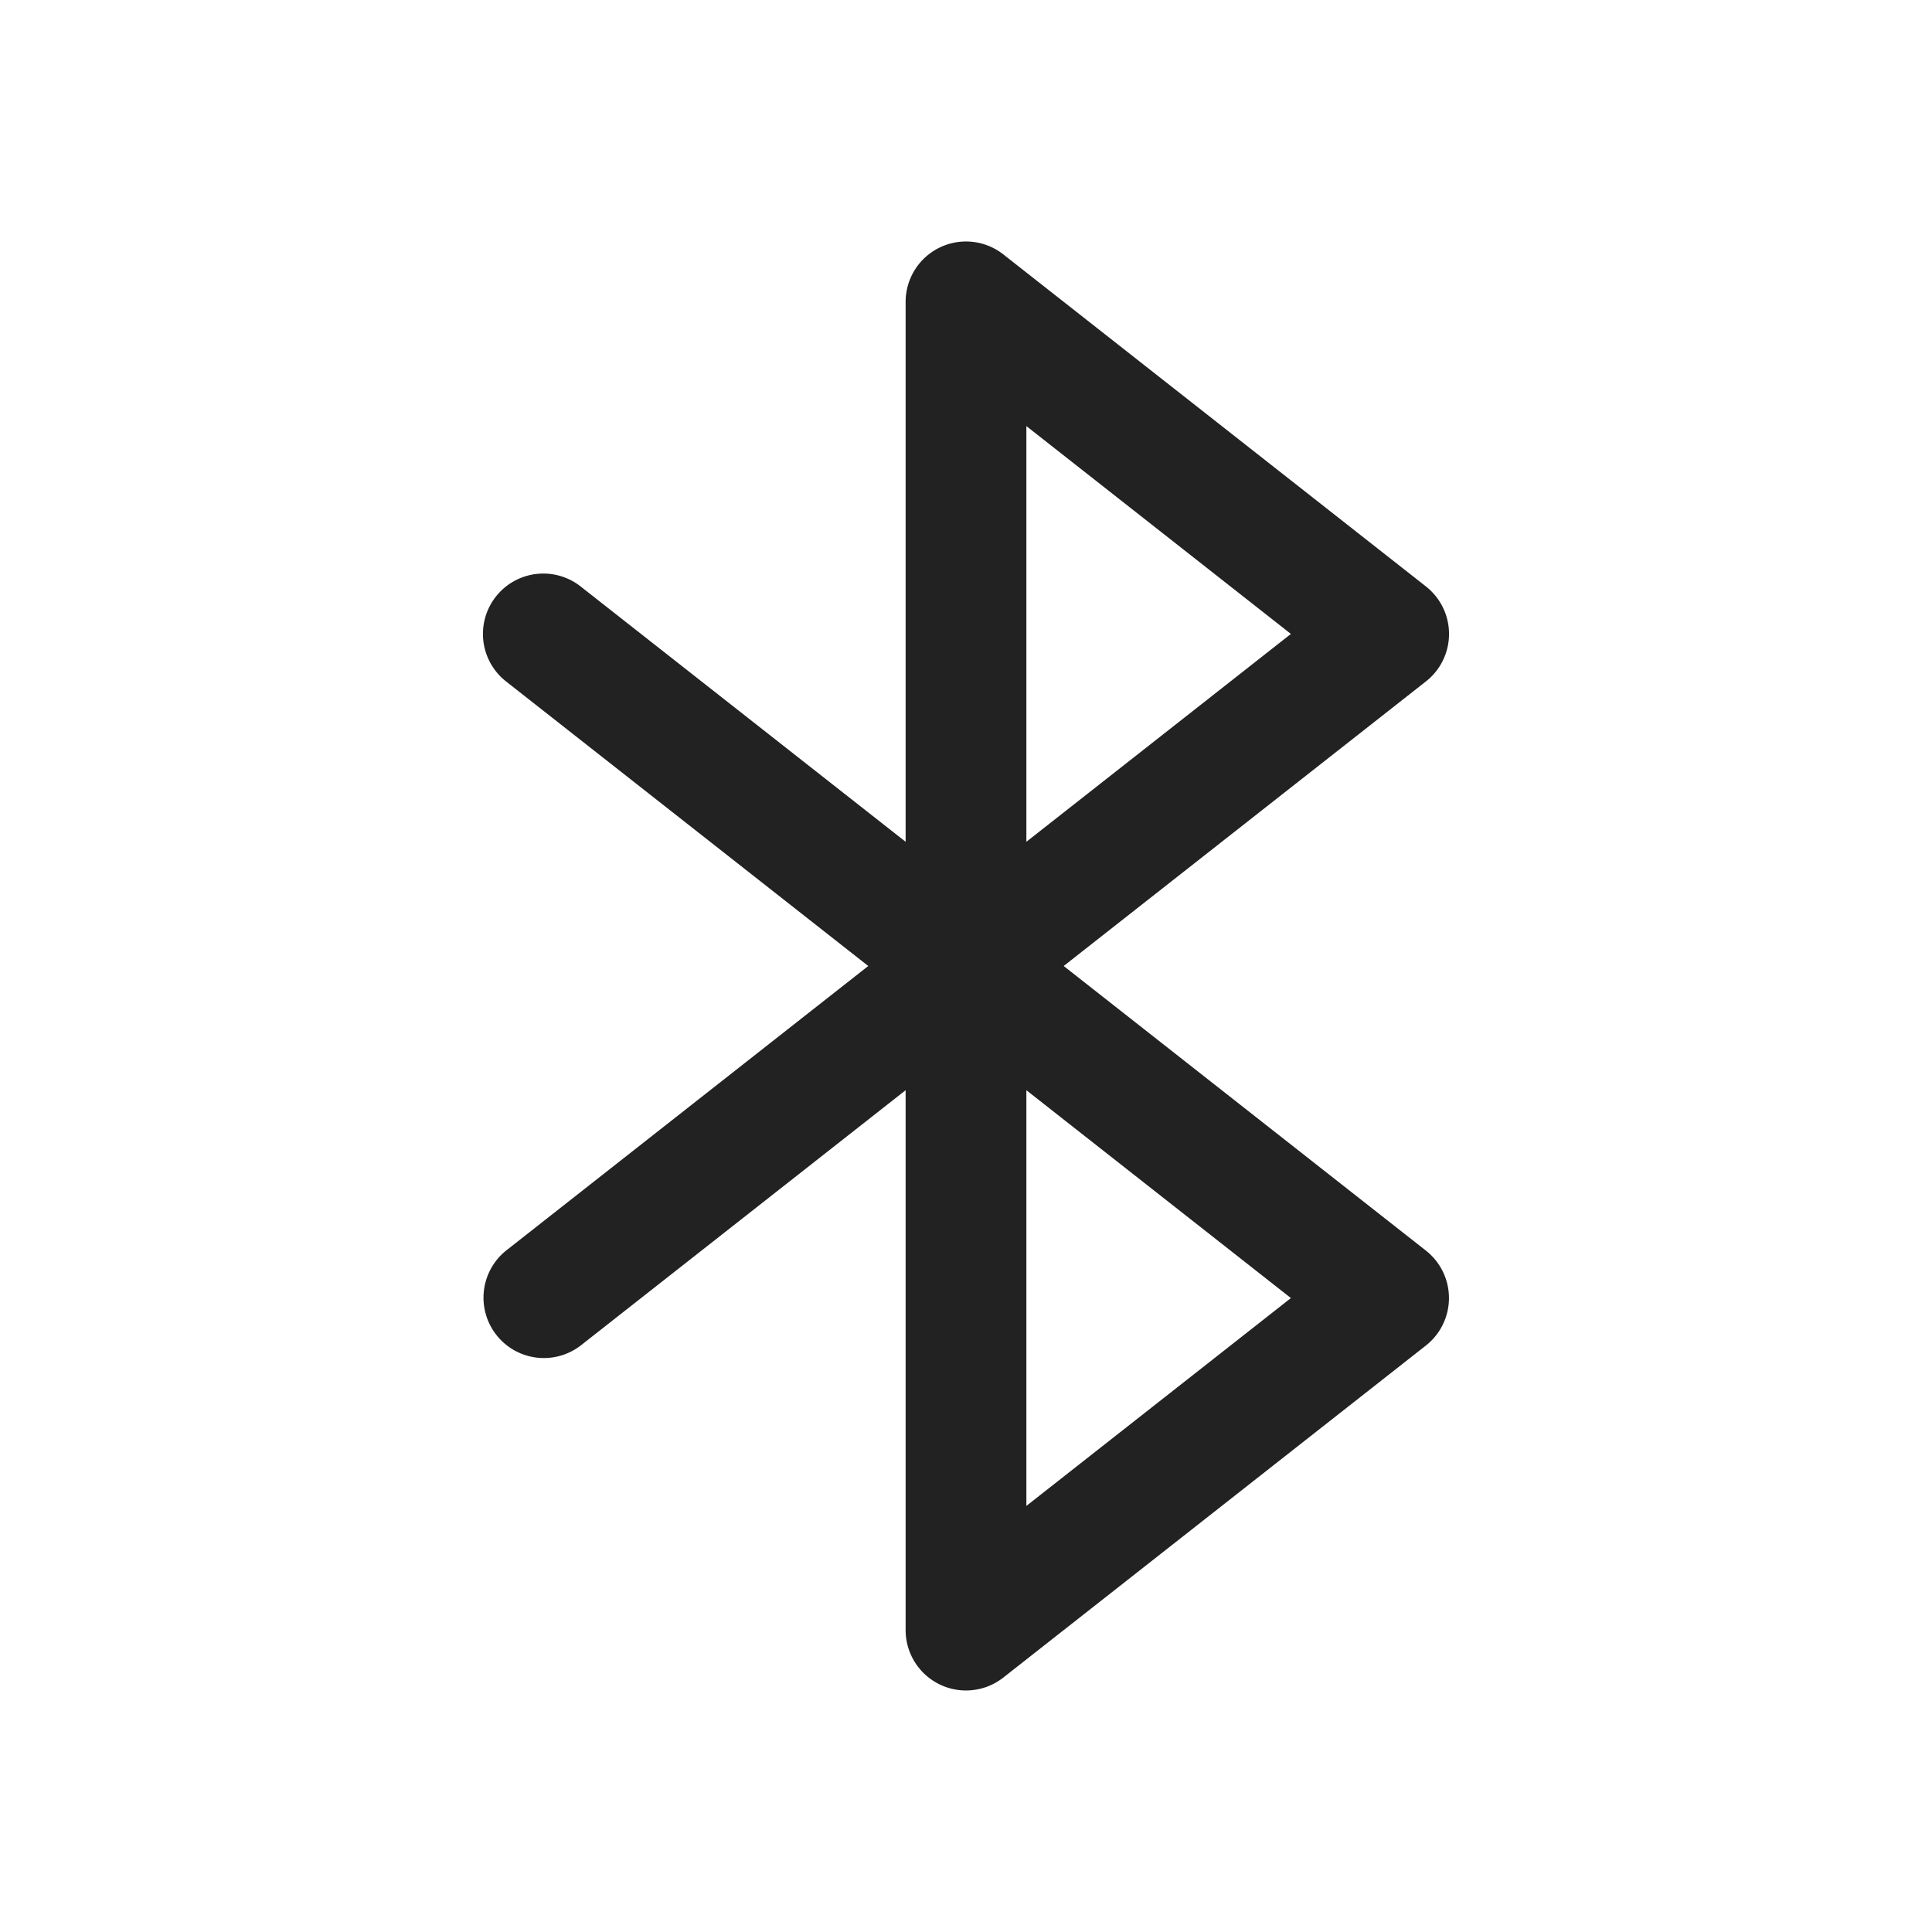 <svg width="64" height="64" fill="none" xmlns="http://www.w3.org/2000/svg"><path fill-rule="evenodd" clip-rule="evenodd" d="M31.126 8.201a2 2 0 0 1 2.11.226l14 11a2 2 0 0 1 0 3.146L35.236 32l11.998 9.427a2 2 0 0 1 0 3.146l-14 11A2 2 0 0 1 30 54V36.115l-10.765 8.458a2 2 0 0 1-2.47-3.146L28.762 32l-11.999-9.427a2 2 0 0 1 2.471-3.146L30 27.885V10a2 2 0 0 1 1.126-1.799ZM34 36.115 42.763 43 34 49.885v-13.77Zm0-8.23v-13.77L42.763 21 34 27.885Z" fill="#222"/></svg>